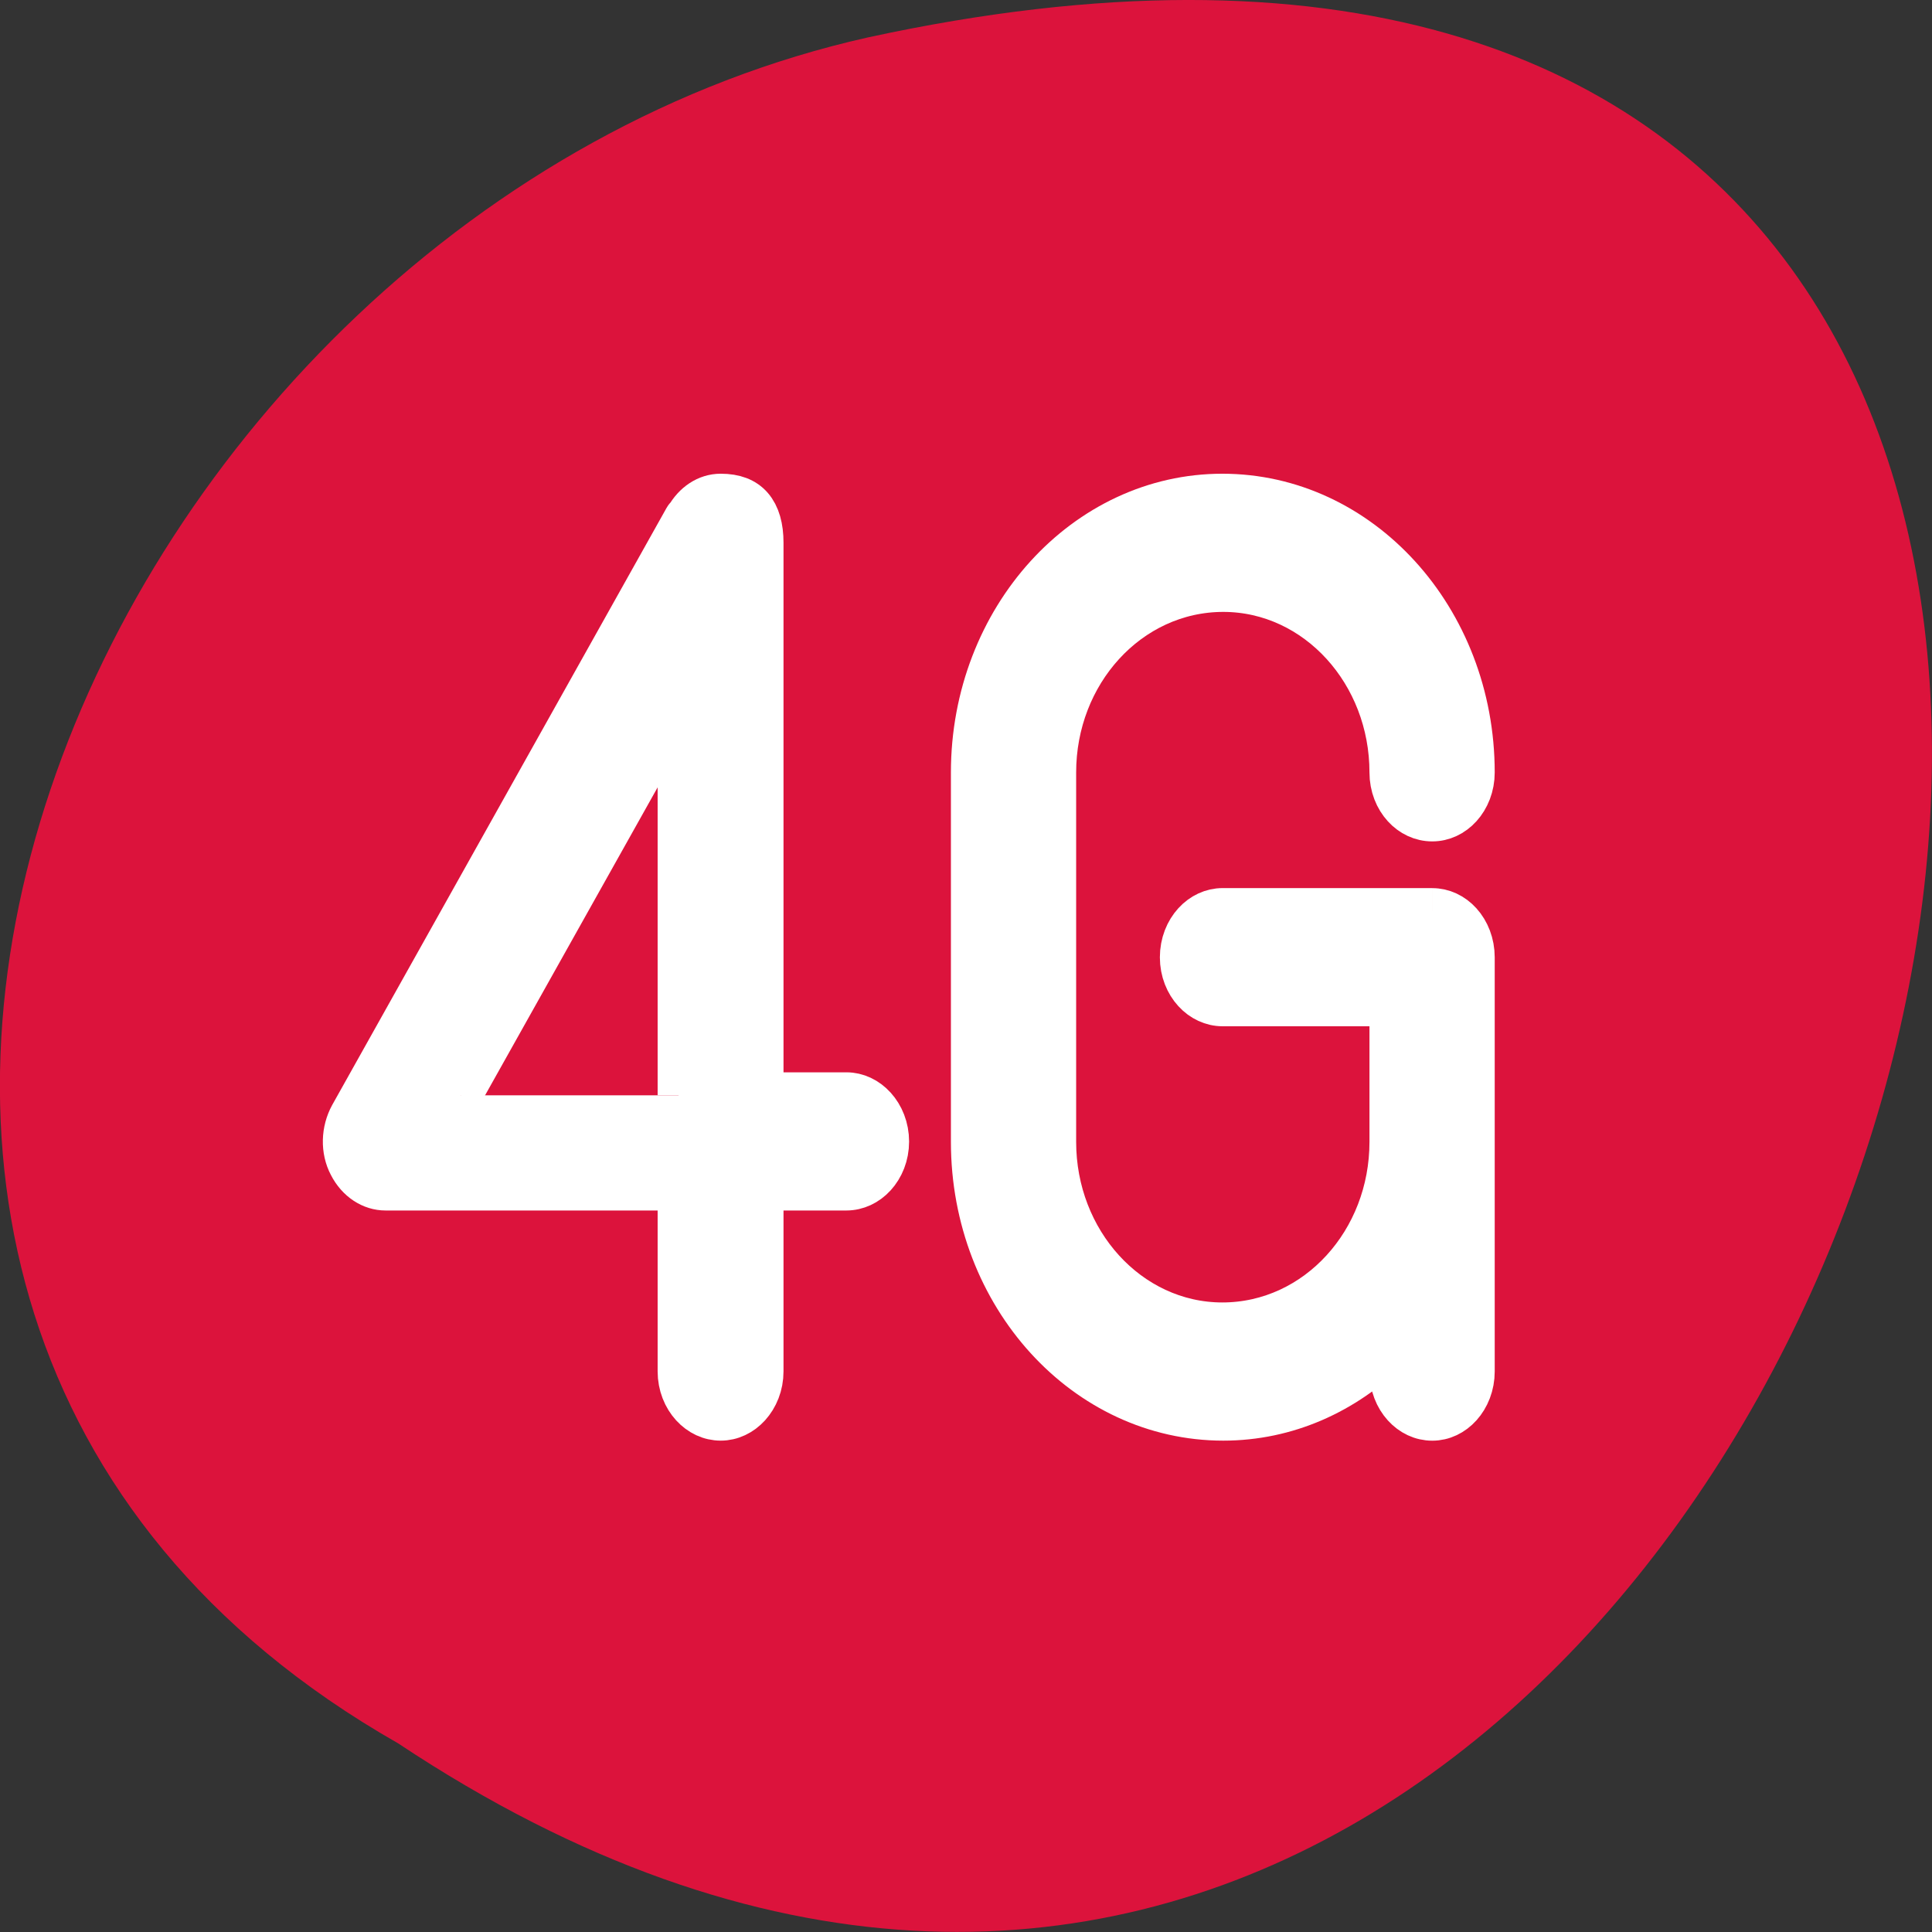 <svg xmlns="http://www.w3.org/2000/svg" viewBox="0 0 24 24"><rect x="0" y="0" width="24" height="24" fill="#333333" stroke="none"/><path d="m 4.945 21.656 c 18.047 12 29.156 -26.258 5.836 -21.191 c -9.641 2.16 -15.492 15.691 -5.836 21.191" style="fill:#dc133c"/><g transform="matrix(0.52 0 0 0.572 -0.928 -1.855)" style="fill:#fff;stroke:#fff"><path d="m 36 23.03 h -5.007 c -0.549 0 -1 0.444 -1 1.004 c 0 0.553 0.451 0.997 1 0.997 h 4.007 v 3.011 c 0 2.199 -1.789 3.987 -4.015 3.987 c -2.203 0 -3.992 -1.789 -3.992 -3.987 v -8.023 c 0 -2.199 1.789 -3.987 4.015 -3.987 c 2.203 0 3.992 1.789 3.992 3.987 c 0 0.553 0.444 0.997 1 0.997 c 0.549 0 0.992 -0.444 0.992 -0.997 c 0 -3.305 -2.684 -5.988 -6.007 -5.988 c -3.3 0 -5.984 2.683 -5.984 5.988 v 8.023 c 0 3.305 2.684 5.988 6.007 5.988 c 1.534 0 2.932 -0.58 3.992 -1.536 v 0.533 c 0 0.553 0.444 1.004 1 1.004 c 0.549 0 0.992 -0.451 0.992 -1.004 v -8.992 c 0 -0.56 -0.444 -1.004 -0.992 -1.004"/><path d="m 22.002 27.031 h -2 v -12.003 c 0 -0.635 -0.301 -0.997 -1 -0.997 c -0.361 0 -0.662 0.198 -0.834 0.478 c -0.008 0.007 -0.023 0.007 -0.03 0.02 l -7.991 12.973 c -0.188 0.314 -0.203 0.703 -0.023 1.011 c 0.18 0.321 0.511 0.519 0.872 0.519 h 6.999 v 3.994 c 0 0.553 0.451 1.004 1.007 1.004 c 0.549 0 1 -0.451 1 -1.004 v -3.994 h 2 c 0.549 0 1 -0.444 1 -0.997 c 0 -0.553 -0.451 -1.004 -1 -1.004 m -9.217 0 l 5.21 -8.453 v 8.453"/></g></svg>